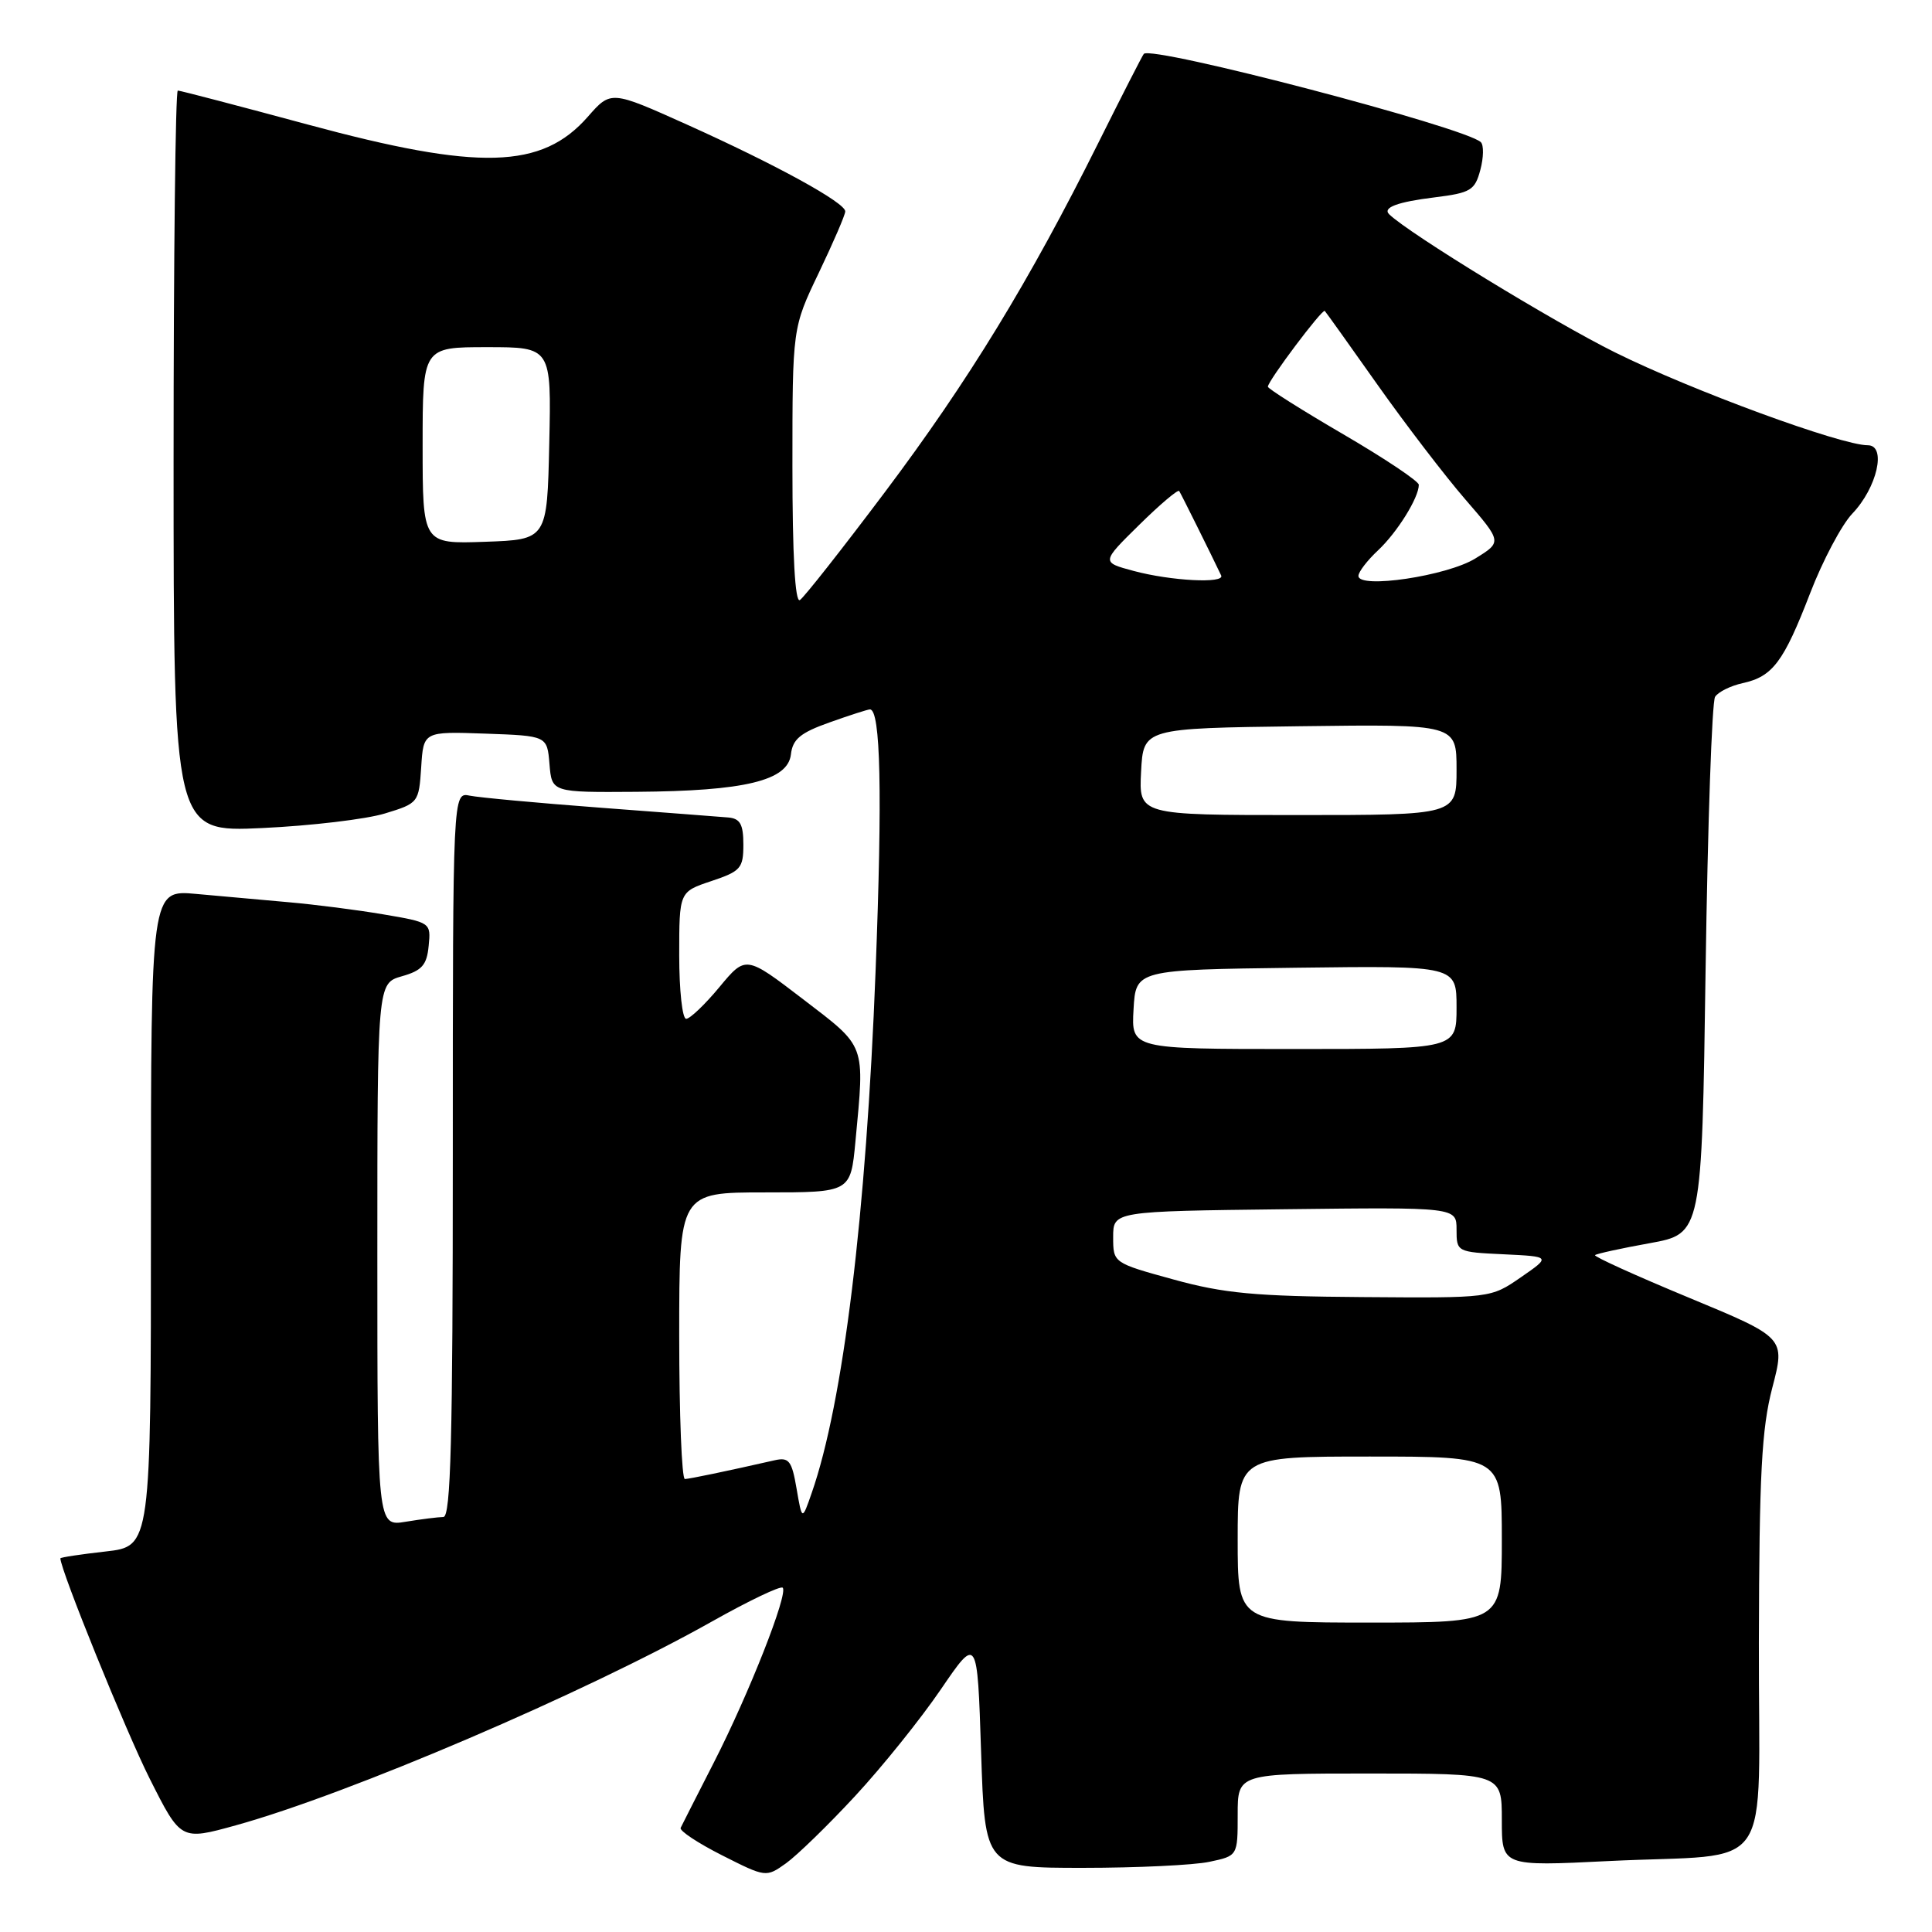 <?xml version="1.0" encoding="UTF-8" standalone="no"?>
<!DOCTYPE svg PUBLIC "-//W3C//DTD SVG 1.1//EN" "http://www.w3.org/Graphics/SVG/1.1/DTD/svg11.dtd" >
<svg xmlns="http://www.w3.org/2000/svg" xmlns:xlink="http://www.w3.org/1999/xlink" version="1.1" viewBox="0 0 256 256">
 <g >
 <path fill="currentColor"
d=" M 113.32 237.97 C 116.90 234.11 122.00 227.76 124.66 223.86 C 129.50 216.77 129.50 216.77 130.00 232.14 C 130.50 247.50 130.50 247.50 143.50 247.50 C 150.65 247.50 158.19 247.14 160.25 246.70 C 164.00 245.91 164.00 245.91 164.00 240.45 C 164.00 235.00 164.00 235.00 181.50 235.00 C 199.00 235.00 199.00 235.00 199.00 241.15 C 199.00 247.30 199.00 247.30 213.13 246.60 C 235.56 245.49 232.99 249.22 233.06 217.62 C 233.11 195.28 233.42 189.33 234.84 183.88 C 236.57 177.25 236.57 177.25 223.79 171.95 C 216.77 169.04 211.17 166.50 211.35 166.31 C 211.54 166.13 214.80 165.41 218.59 164.73 C 225.50 163.48 225.50 163.48 226.00 128.49 C 226.28 109.24 226.84 92.97 227.26 92.33 C 227.68 91.68 229.32 90.87 230.91 90.52 C 234.89 89.65 236.33 87.73 239.85 78.61 C 241.52 74.27 244.04 69.53 245.43 68.07 C 248.73 64.63 250.01 59.00 247.50 59.00 C 243.94 59.00 224.17 51.74 214.01 46.70 C 205.86 42.66 186.72 30.96 184.08 28.40 C 183.16 27.51 185.14 26.76 190.11 26.15 C 194.87 25.56 195.43 25.22 196.15 22.52 C 196.59 20.89 196.62 19.23 196.22 18.84 C 194.22 16.89 152.61 5.99 151.56 7.14 C 151.38 7.34 148.65 12.68 145.50 19.00 C 136.38 37.29 128.32 50.48 117.26 65.20 C 111.60 72.73 106.53 79.17 105.99 79.51 C 105.35 79.90 105.00 73.59 105.00 61.78 C 105.00 43.44 105.00 43.44 108.50 36.14 C 110.42 32.12 112.00 28.47 112.00 28.01 C 112.00 26.85 102.81 21.81 91.03 16.51 C 80.95 11.98 80.95 11.98 77.89 15.47 C 71.79 22.42 63.51 22.65 40.77 16.50 C 31.62 14.03 23.87 12.00 23.56 12.00 C 23.25 12.00 23.00 34.11 23.00 61.14 C 23.00 110.27 23.00 110.27 34.75 109.72 C 41.21 109.42 48.52 108.55 51.00 107.79 C 55.44 106.44 55.50 106.35 55.81 101.67 C 56.11 96.92 56.11 96.92 64.31 97.21 C 72.50 97.50 72.50 97.50 72.81 101.25 C 73.12 105.00 73.12 105.00 84.31 104.92 C 98.70 104.82 104.39 103.44 104.80 99.97 C 105.03 97.94 106.06 97.09 109.93 95.72 C 112.59 94.77 114.99 94.00 115.27 94.00 C 116.69 94.00 116.93 105.08 116.02 128.65 C 114.77 161.03 111.73 185.88 107.55 197.84 C 106.28 201.50 106.28 201.50 105.55 197.25 C 104.92 193.56 104.54 193.07 102.66 193.49 C 96.15 194.97 91.41 195.95 90.75 195.98 C 90.34 195.99 90.00 187.45 90.00 177.00 C 90.00 158.00 90.00 158.00 101.36 158.00 C 112.71 158.00 112.71 158.00 113.35 151.25 C 114.58 138.16 114.84 138.86 106.41 132.40 C 98.82 126.59 98.82 126.59 95.33 130.79 C 93.41 133.11 91.42 135.00 90.92 135.00 C 90.41 135.00 90.00 131.21 90.00 126.58 C 90.00 118.17 90.00 118.17 94.25 116.75 C 98.14 115.45 98.50 115.05 98.50 111.92 C 98.50 109.23 98.08 108.46 96.50 108.32 C 95.40 108.23 87.75 107.64 79.50 107.02 C 71.25 106.40 63.49 105.68 62.25 105.43 C 60.00 104.96 60.00 104.96 60.00 152.98 C 60.00 190.72 59.73 201.00 58.75 201.01 C 58.06 201.02 55.81 201.30 53.75 201.64 C 50.00 202.26 50.00 202.26 50.00 166.28 C 50.00 130.29 50.00 130.29 53.25 129.36 C 55.91 128.61 56.56 127.87 56.80 125.33 C 57.11 122.25 57.06 122.22 50.80 121.16 C 47.34 120.57 41.69 119.85 38.25 119.55 C 34.81 119.25 29.30 118.75 26.00 118.45 C 20.00 117.90 20.00 117.90 20.00 161.40 C 20.00 204.90 20.00 204.90 14.00 205.58 C 10.70 205.95 8.00 206.36 8.00 206.49 C 8.00 207.99 16.70 229.46 19.84 235.69 C 23.96 243.88 23.96 243.88 31.23 241.87 C 46.20 237.73 77.54 224.31 94.35 214.85 C 99.22 212.11 103.43 210.10 103.71 210.38 C 104.48 211.14 99.24 224.44 94.61 233.50 C 92.36 237.90 90.37 241.82 90.19 242.20 C 90.01 242.59 92.48 244.22 95.68 245.84 C 101.48 248.77 101.51 248.78 104.16 246.89 C 105.62 245.84 109.75 241.83 113.32 237.97 Z  M 164.00 204.00 C 164.00 193.00 164.00 193.00 181.50 193.00 C 199.00 193.00 199.00 193.00 199.00 204.00 C 199.00 215.00 199.00 215.00 181.50 215.00 C 164.00 215.00 164.00 215.00 164.00 204.00 Z  M 155.50 169.54 C 147.50 167.34 147.50 167.34 147.50 163.92 C 147.50 160.50 147.50 160.50 170.25 160.23 C 193.00 159.96 193.00 159.96 193.00 162.93 C 193.00 165.88 193.05 165.91 199.25 166.20 C 205.50 166.50 205.50 166.50 201.52 169.25 C 197.54 172.00 197.54 172.00 180.52 171.87 C 166.32 171.77 162.17 171.38 155.50 169.54 Z  M 150.20 133.75 C 150.50 128.50 150.50 128.50 171.75 128.23 C 193.00 127.96 193.00 127.96 193.00 133.48 C 193.00 139.00 193.00 139.00 171.45 139.00 C 149.90 139.00 149.90 139.00 150.20 133.75 Z  M 151.20 102.25 C 151.50 96.50 151.50 96.50 172.25 96.23 C 193.00 95.96 193.00 95.96 193.00 101.98 C 193.00 108.00 193.00 108.00 171.95 108.00 C 150.90 108.00 150.90 108.00 151.20 102.25 Z  M 150.21 75.65 C 145.92 74.50 145.92 74.50 150.94 69.56 C 153.70 66.84 156.09 64.82 156.25 65.06 C 156.49 65.42 160.49 73.47 161.81 76.25 C 162.33 77.35 155.16 76.98 150.21 75.65 Z  M 180.00 76.31 C 180.00 75.78 181.17 74.26 182.60 72.92 C 185.13 70.55 188.00 65.95 188.00 64.24 C 188.00 63.77 183.50 60.76 178.00 57.55 C 172.50 54.34 168.00 51.50 168.00 51.24 C 168.00 50.48 175.21 40.88 175.54 41.20 C 175.70 41.37 178.85 45.77 182.54 51.00 C 186.24 56.23 191.46 63.05 194.15 66.16 C 199.04 71.81 199.04 71.81 195.49 74.00 C 191.75 76.32 180.00 78.07 180.00 76.31 Z  M 56.00 59.04 C 56.00 46.00 56.00 46.00 64.53 46.00 C 73.06 46.00 73.06 46.00 72.78 58.75 C 72.50 71.50 72.50 71.50 64.25 71.79 C 56.00 72.08 56.00 72.08 56.00 59.04 Z "/>
</g>
</svg>